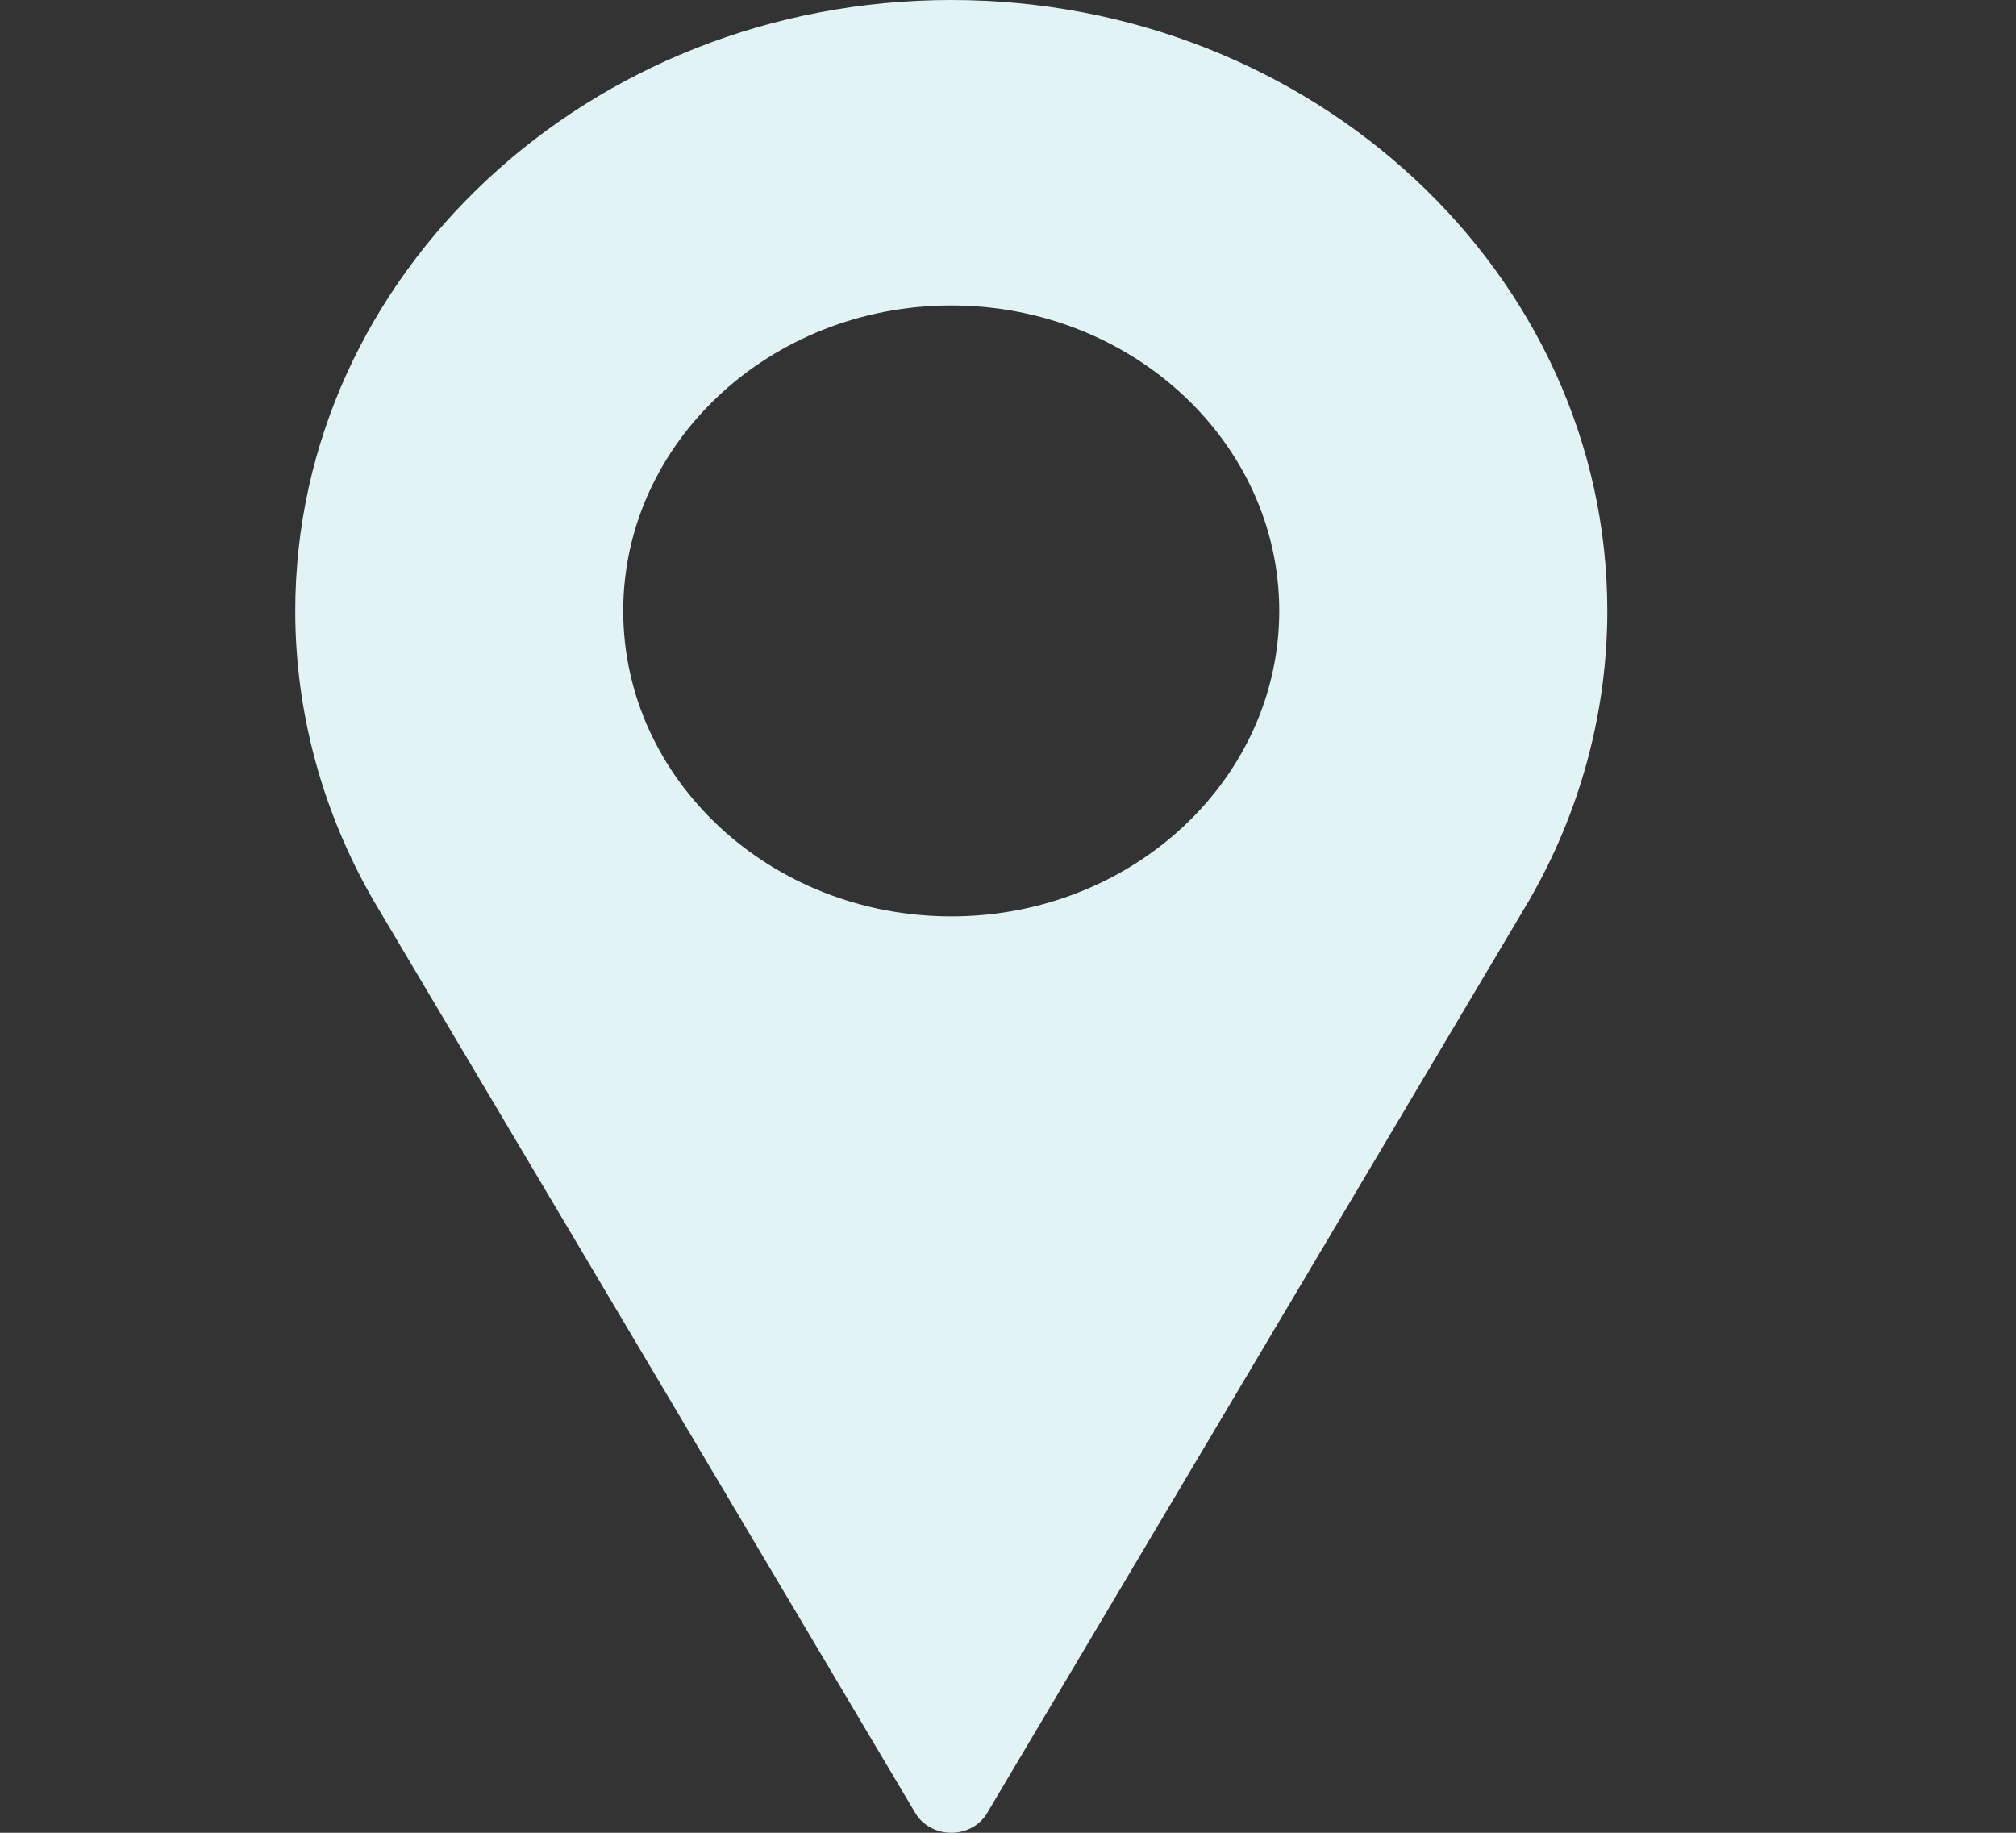 <svg width="22" height="20" viewBox="0 0 22 20" fill="none" xmlns="http://www.w3.org/2000/svg">
<rect x="0" y="0" width="22" height="20" fill="#333333" stroke="none"/>
<path d="M10.381 0C6.433 0 3.222 2.991 3.222 6.667C3.222 7.77 3.518 8.864 4.081 9.835L9.989 19.785C10.068 19.918 10.218 20 10.381 20C10.544 20 10.694 19.918 10.772 19.785L16.683 9.832C17.244 8.864 17.54 7.77 17.54 6.667C17.54 2.991 14.328 0 10.381 0ZM10.381 10C8.407 10 6.801 8.505 6.801 6.667C6.801 4.829 8.407 3.333 10.381 3.333C12.354 3.333 13.96 4.829 13.96 6.667C13.96 8.505 12.354 10 10.381 10Z" fill="#E2F3F5"/>
</svg>
